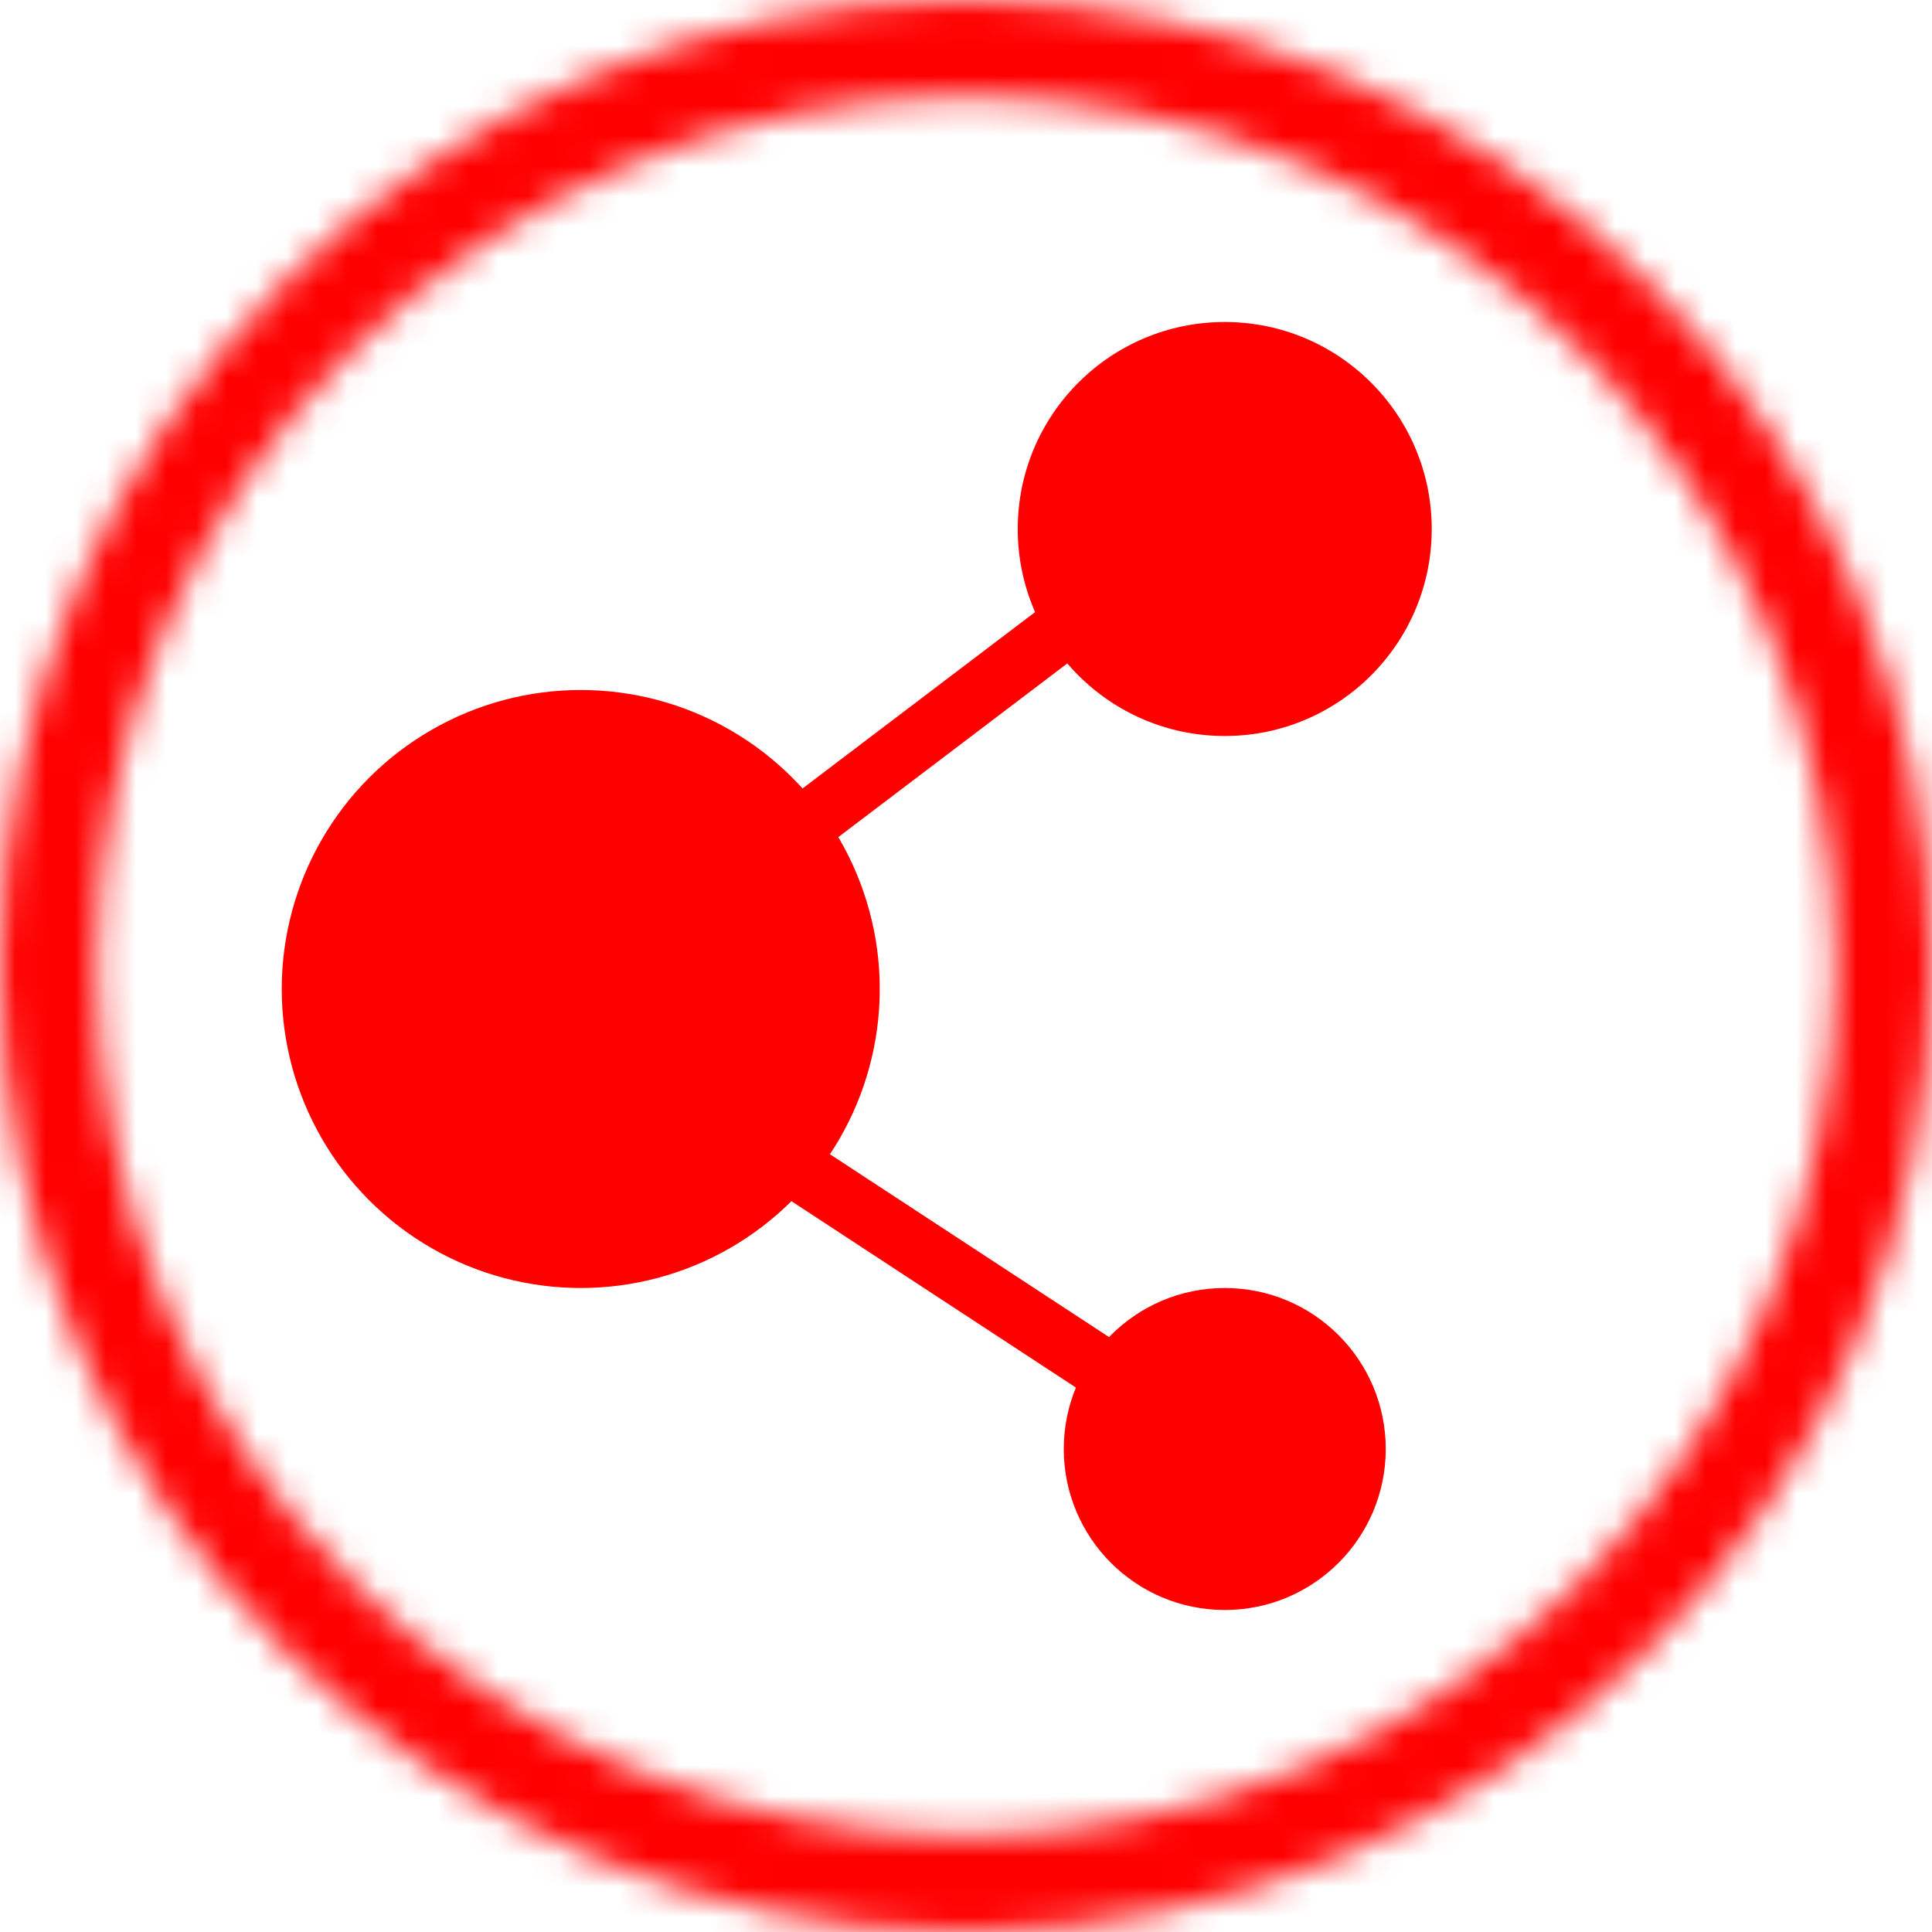 <svg id="iconTest" width="64" height="64" viewBox="0 0 64 64" fill="none" xmlns="http://www.w3.org/2000/svg">
<mask id="path-1-inside-1" fill="white">
<path d="M0 32C0 49.673 14.327 64 32 64C49.673 64 64 49.673 64 32C64 14.327 49.673 0 32 0C14.327 0 0 14.327 0 32ZM60.8 32C60.8 47.906 47.906 60.8 32 60.8C16.094 60.8 3.2 47.906 3.2 32C3.2 16.094 16.094 3.2 32 3.2C47.906 3.2 60.8 16.094 60.8 32Z"/>
</mask>
<path d="M0 32C0 49.673 14.327 64 32 64C49.673 64 64 49.673 64 32C64 14.327 49.673 0 32 0C14.327 0 0 14.327 0 32ZM60.8 32C60.8 47.906 47.906 60.8 32 60.8C16.094 60.8 3.2 47.906 3.2 32C3.2 16.094 16.094 3.2 32 3.2C47.906 3.2 60.8 16.094 60.8 32Z" stroke="#FF0000" stroke-width="6" mask="url(#path-1-inside-1)"/>
<circle cx="19.238" cy="32.762" r="9.905" fill="#FF0000"/>
<circle cx="40.571" cy="17.524" r="6.857" fill="#FF0000"/>
<circle cx="40.572" cy="48" r="5.333" fill="#FF0000"/>
<path d="M40.574 16.764L18.477 33.524L40.575 48.002" stroke="#FF0000" stroke-width="2"/>
</svg>
